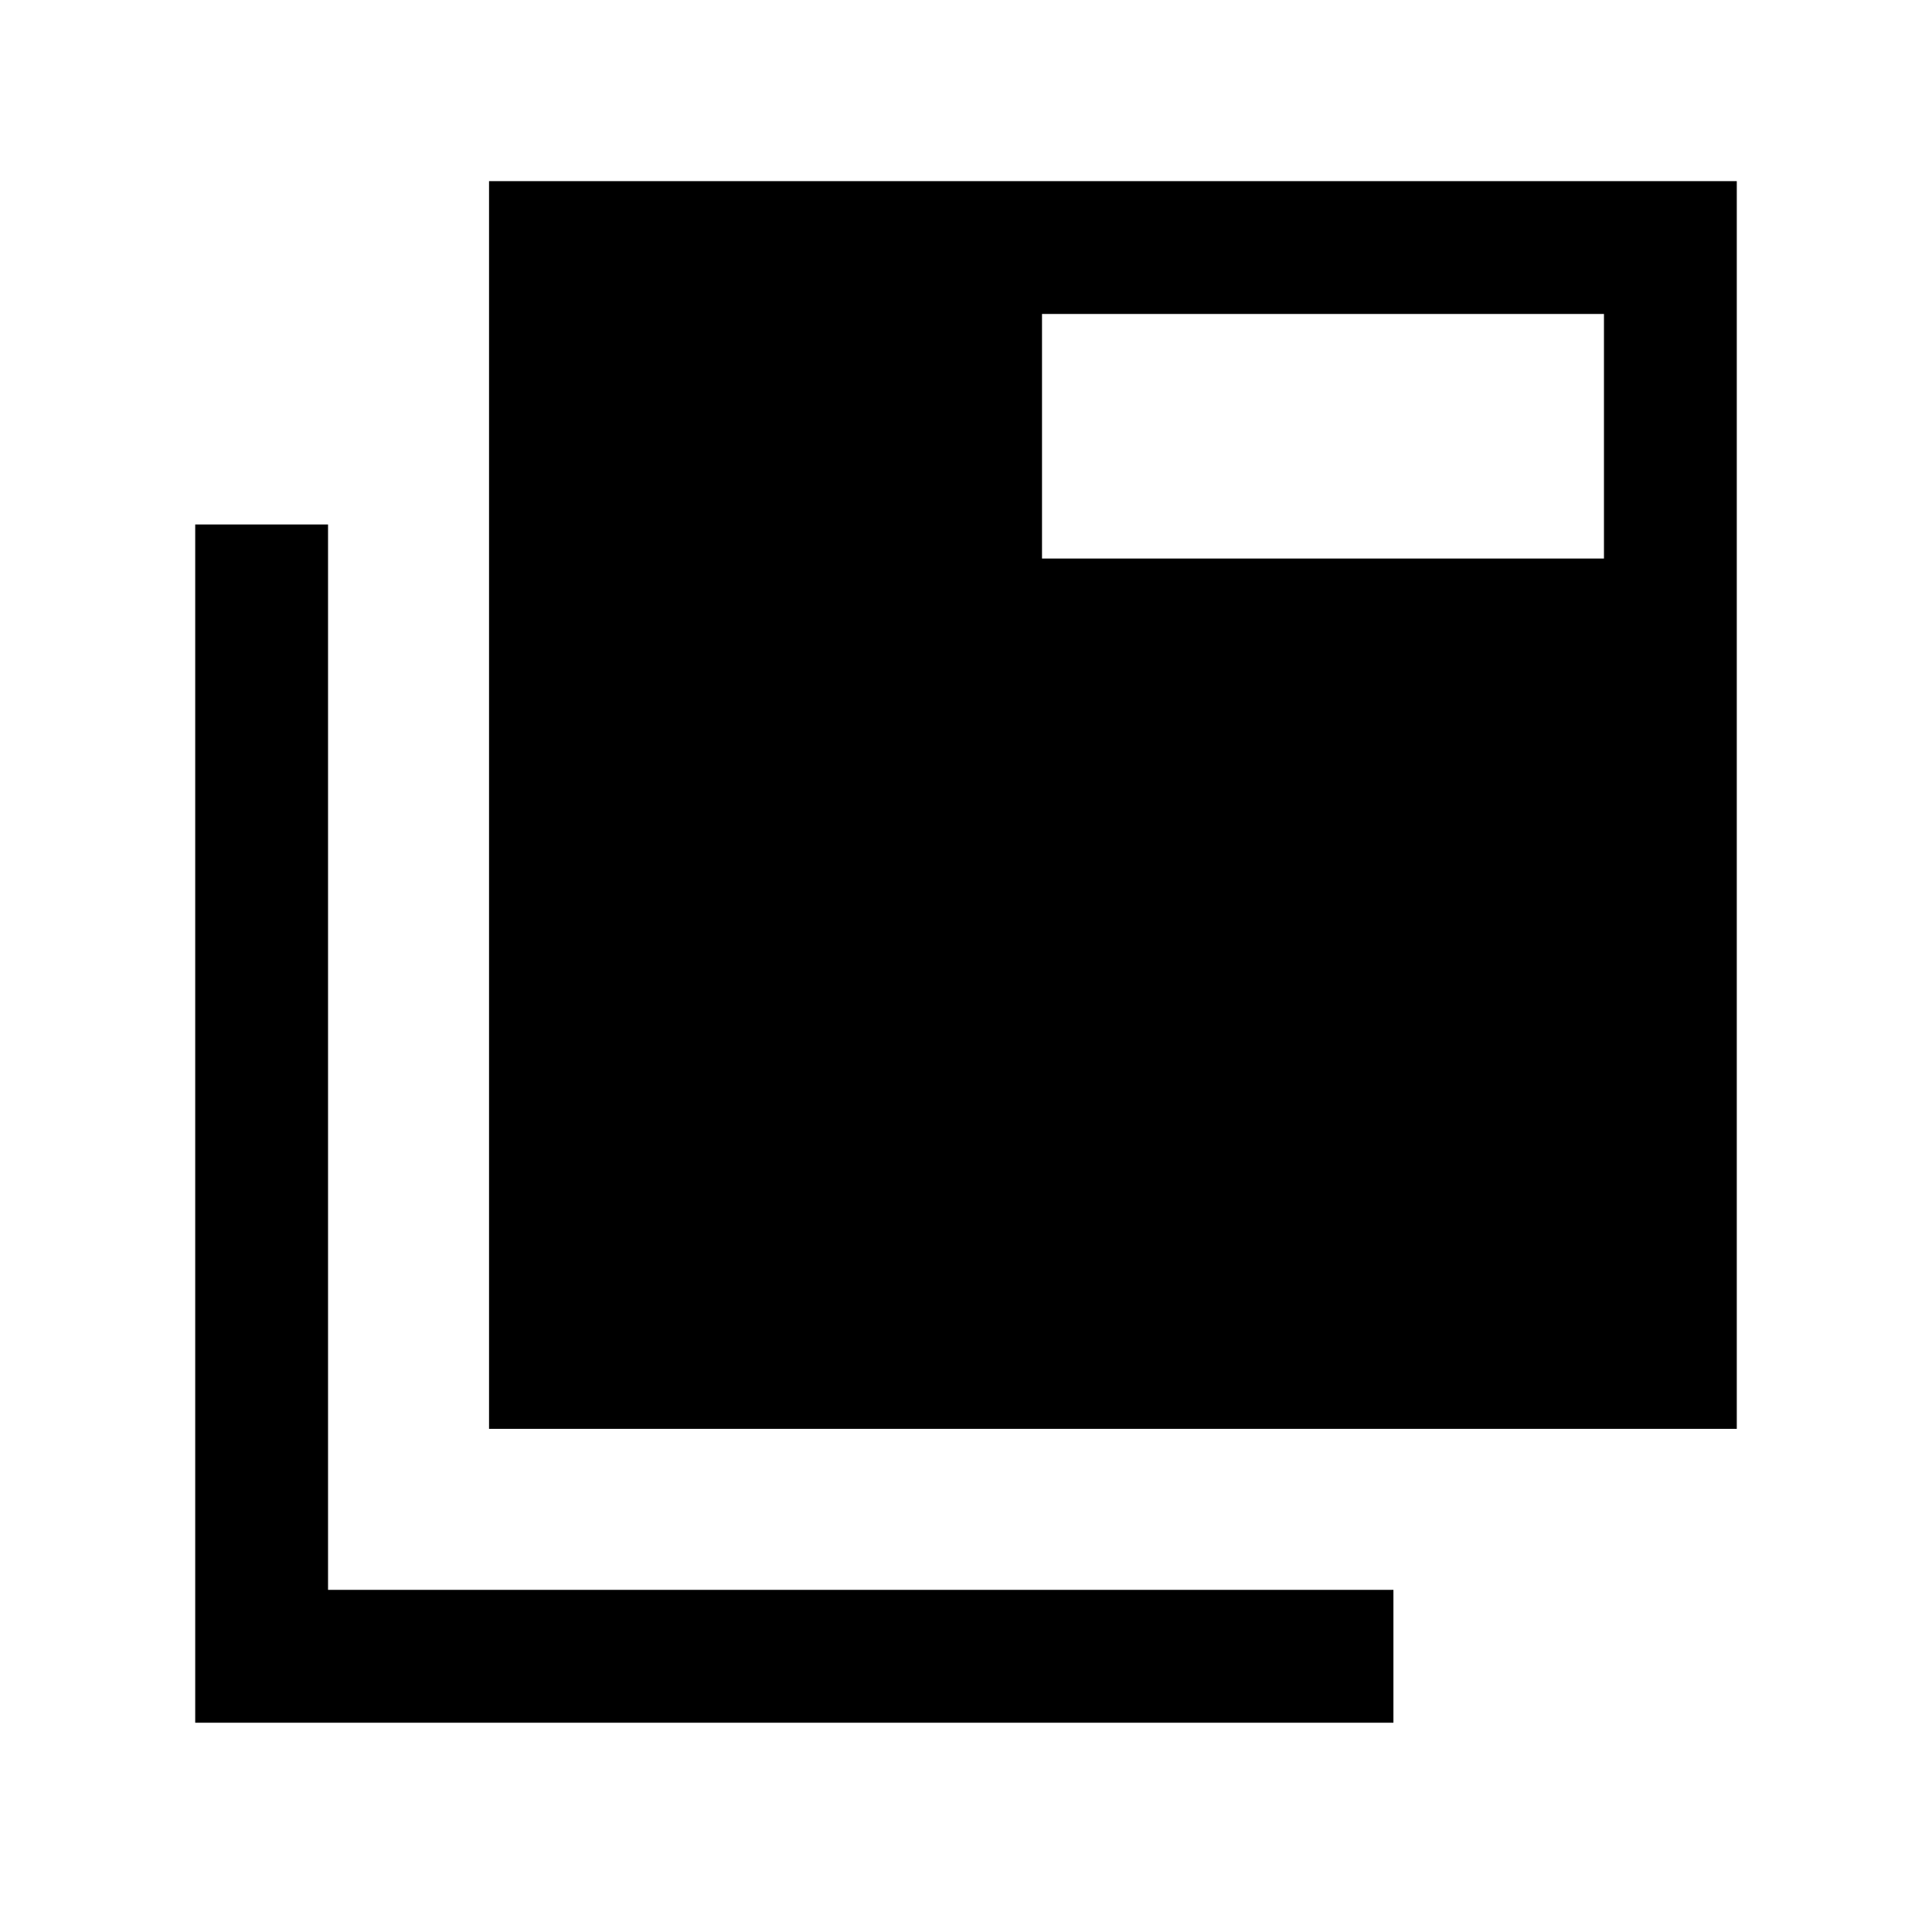 <svg xmlns="http://www.w3.org/2000/svg" height="24" viewBox="0 96 960 960" width="24"><path d="M97 952V356.615h66V886h529.385v66H97Zm146-146V186h620v620H243Zm274.769-432.461H797V252H517.769v121.539Z"/></svg>